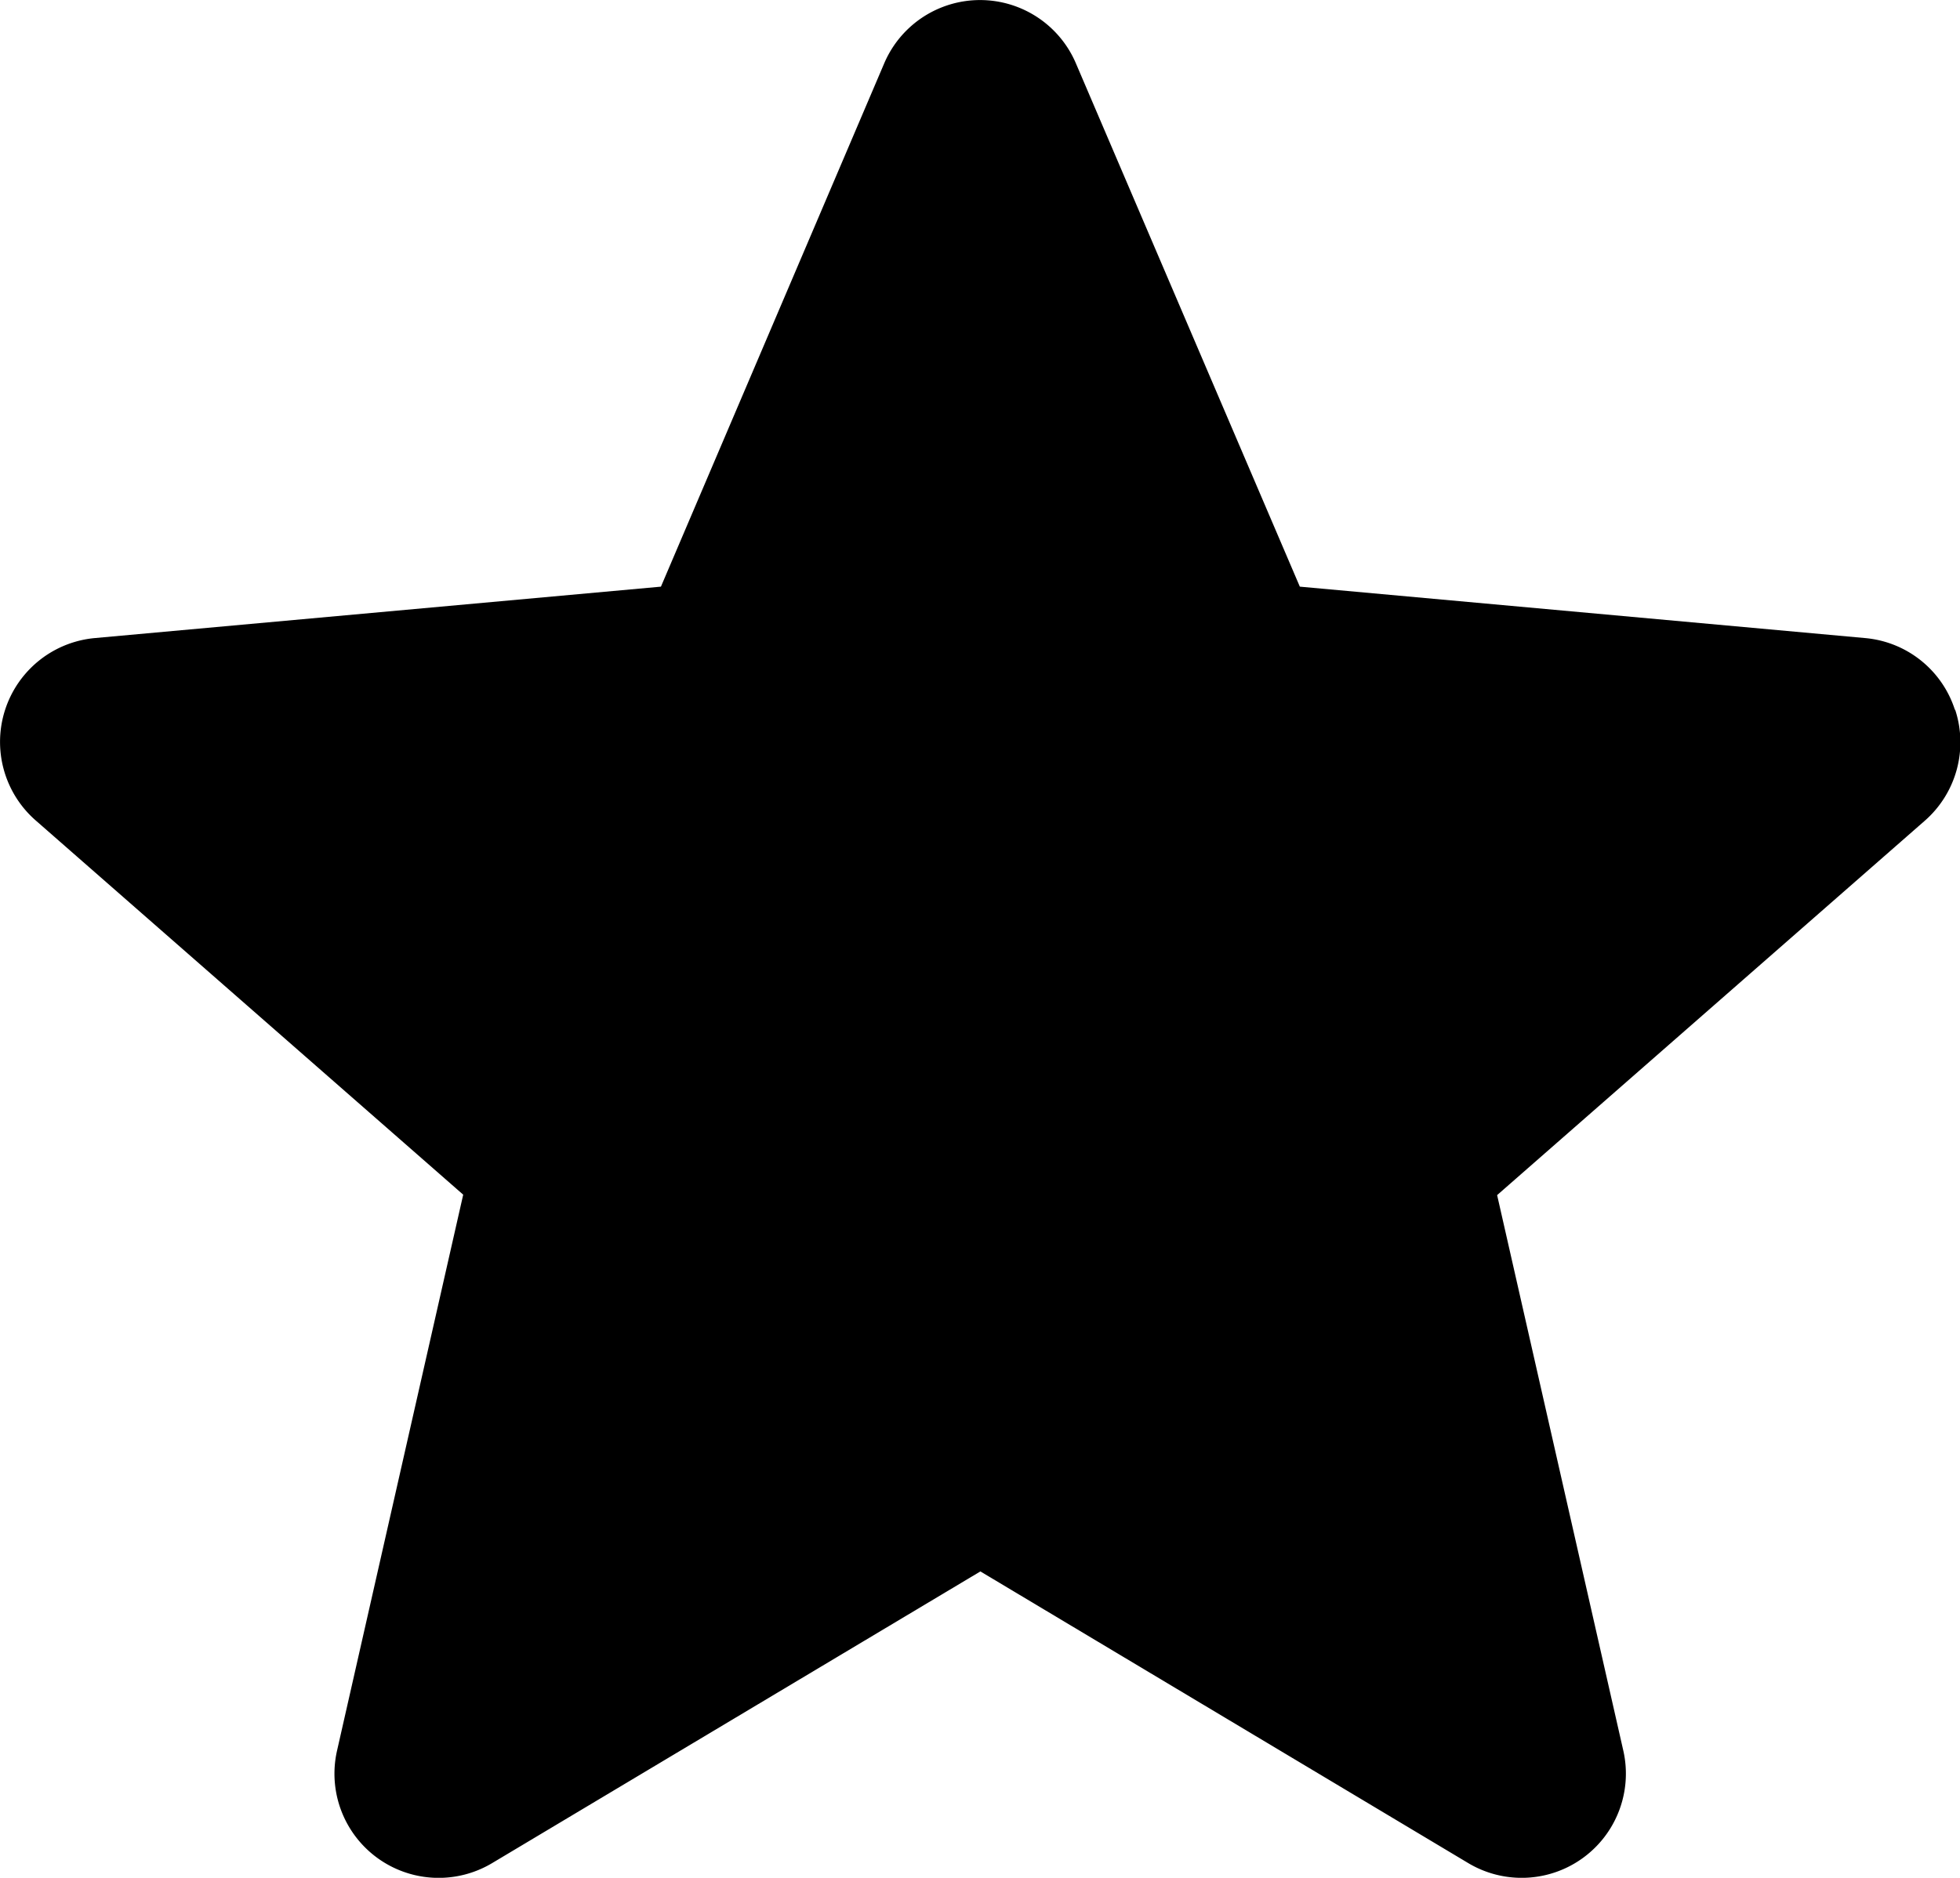 <svg xmlns="http://www.w3.org/2000/svg" width="17.793" height="17.051" viewBox="0 0 17.793 17.051">
  <path id="star" d="M17.746,6.939a.944.944,0,0,0-.813-.649L11.8,5.823,9.767,1.071a.946.946,0,0,0-1.74,0L6,5.823.859,6.29A.947.947,0,0,0,.322,7.944l3.883,3.4L3.06,16.391a.946.946,0,0,0,1.407,1.023L8.9,14.765l4.428,2.648a.946.946,0,0,0,1.408-1.023l-1.145-5.042,3.883-3.4a.947.947,0,0,0,.276-1.005ZM8.981,14.714" transform="translate(0 -0.496)"/>
</svg>
